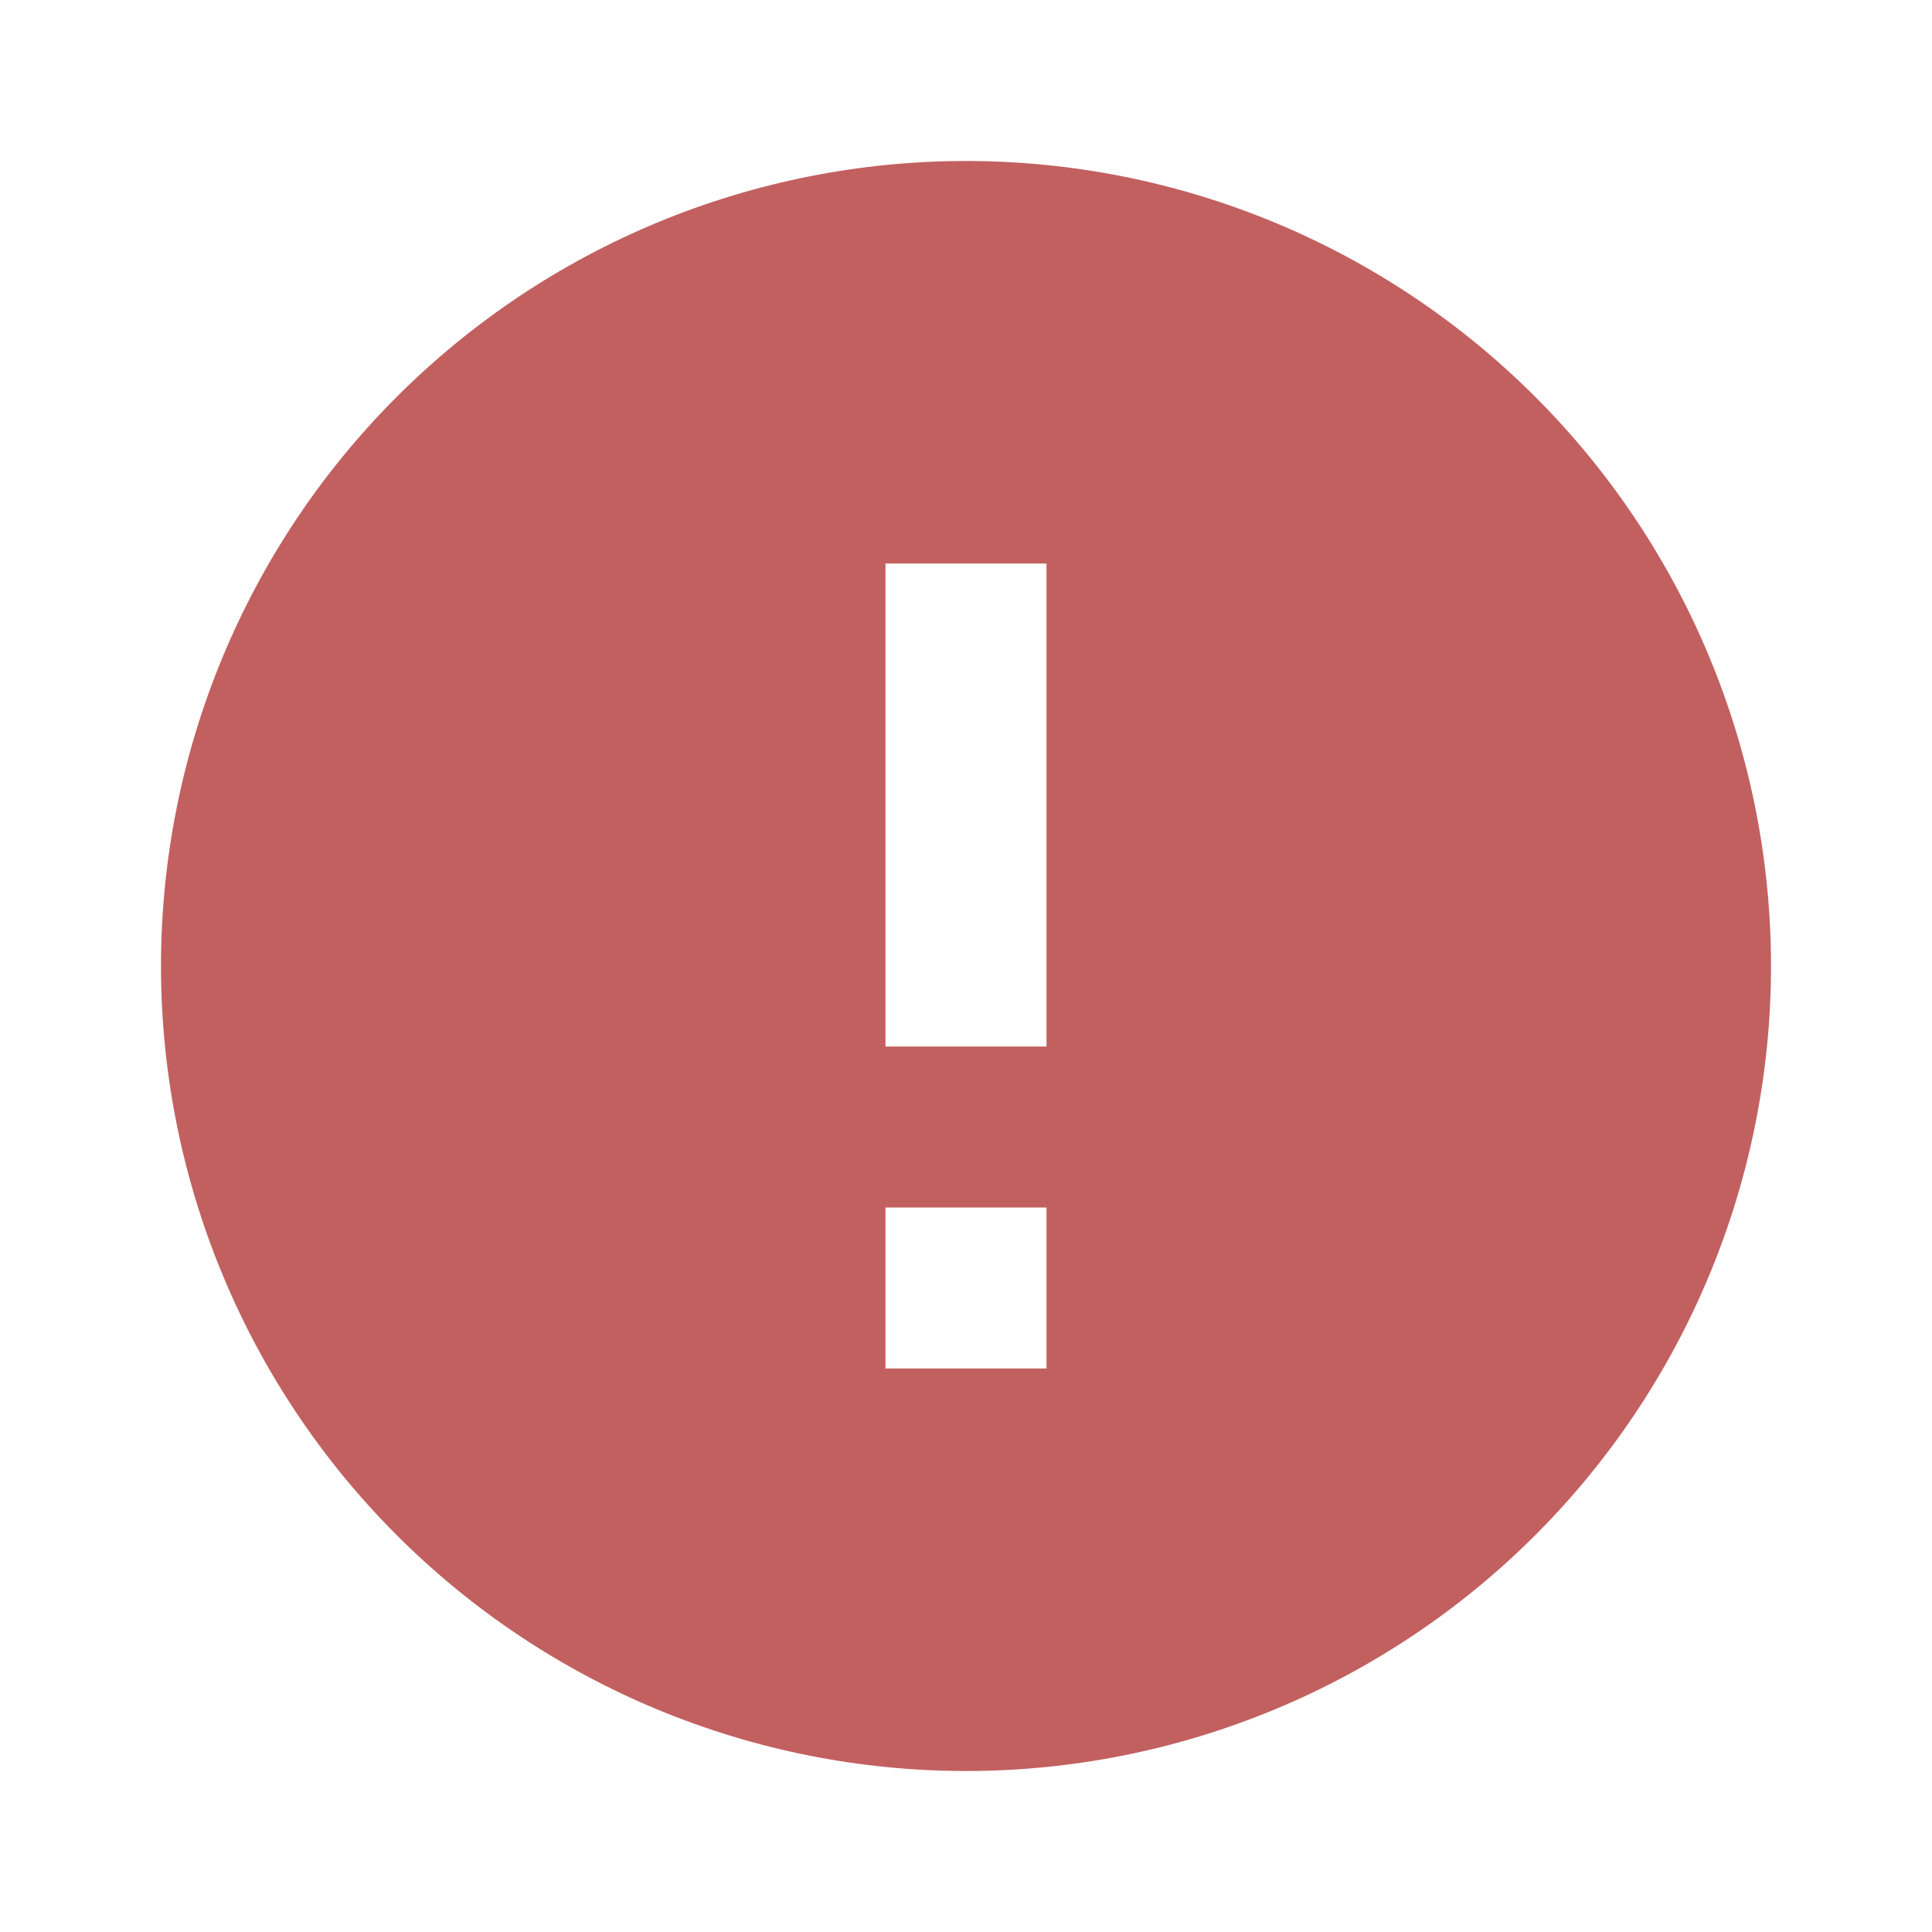 <svg width="61" height="61" viewBox="0 0 61 61" fill="none" xmlns="http://www.w3.org/2000/svg">
<g id="alert-circle">
<path id="Vector" d="M33.042 33.042H27.958V17.792H33.042M33.042 43.208H27.958V38.125H33.042M30.5 5.083C27.162 5.083 23.857 5.741 20.773 7.018C17.69 8.295 14.888 10.168 12.528 12.528C7.761 17.294 5.083 23.759 5.083 30.5C5.083 37.241 7.761 43.706 12.528 48.472C14.888 50.832 17.69 52.705 20.773 53.982C23.857 55.259 27.162 55.917 30.5 55.917C37.241 55.917 43.706 53.239 48.472 48.472C53.239 43.706 55.917 37.241 55.917 30.5C55.917 27.162 55.259 23.857 53.982 20.773C52.705 17.69 50.833 14.888 48.472 12.528C46.112 10.168 43.31 8.295 40.227 7.018C37.143 5.741 33.838 5.083 30.5 5.083Z" fill="#C26060"/>
</g>
</svg>
